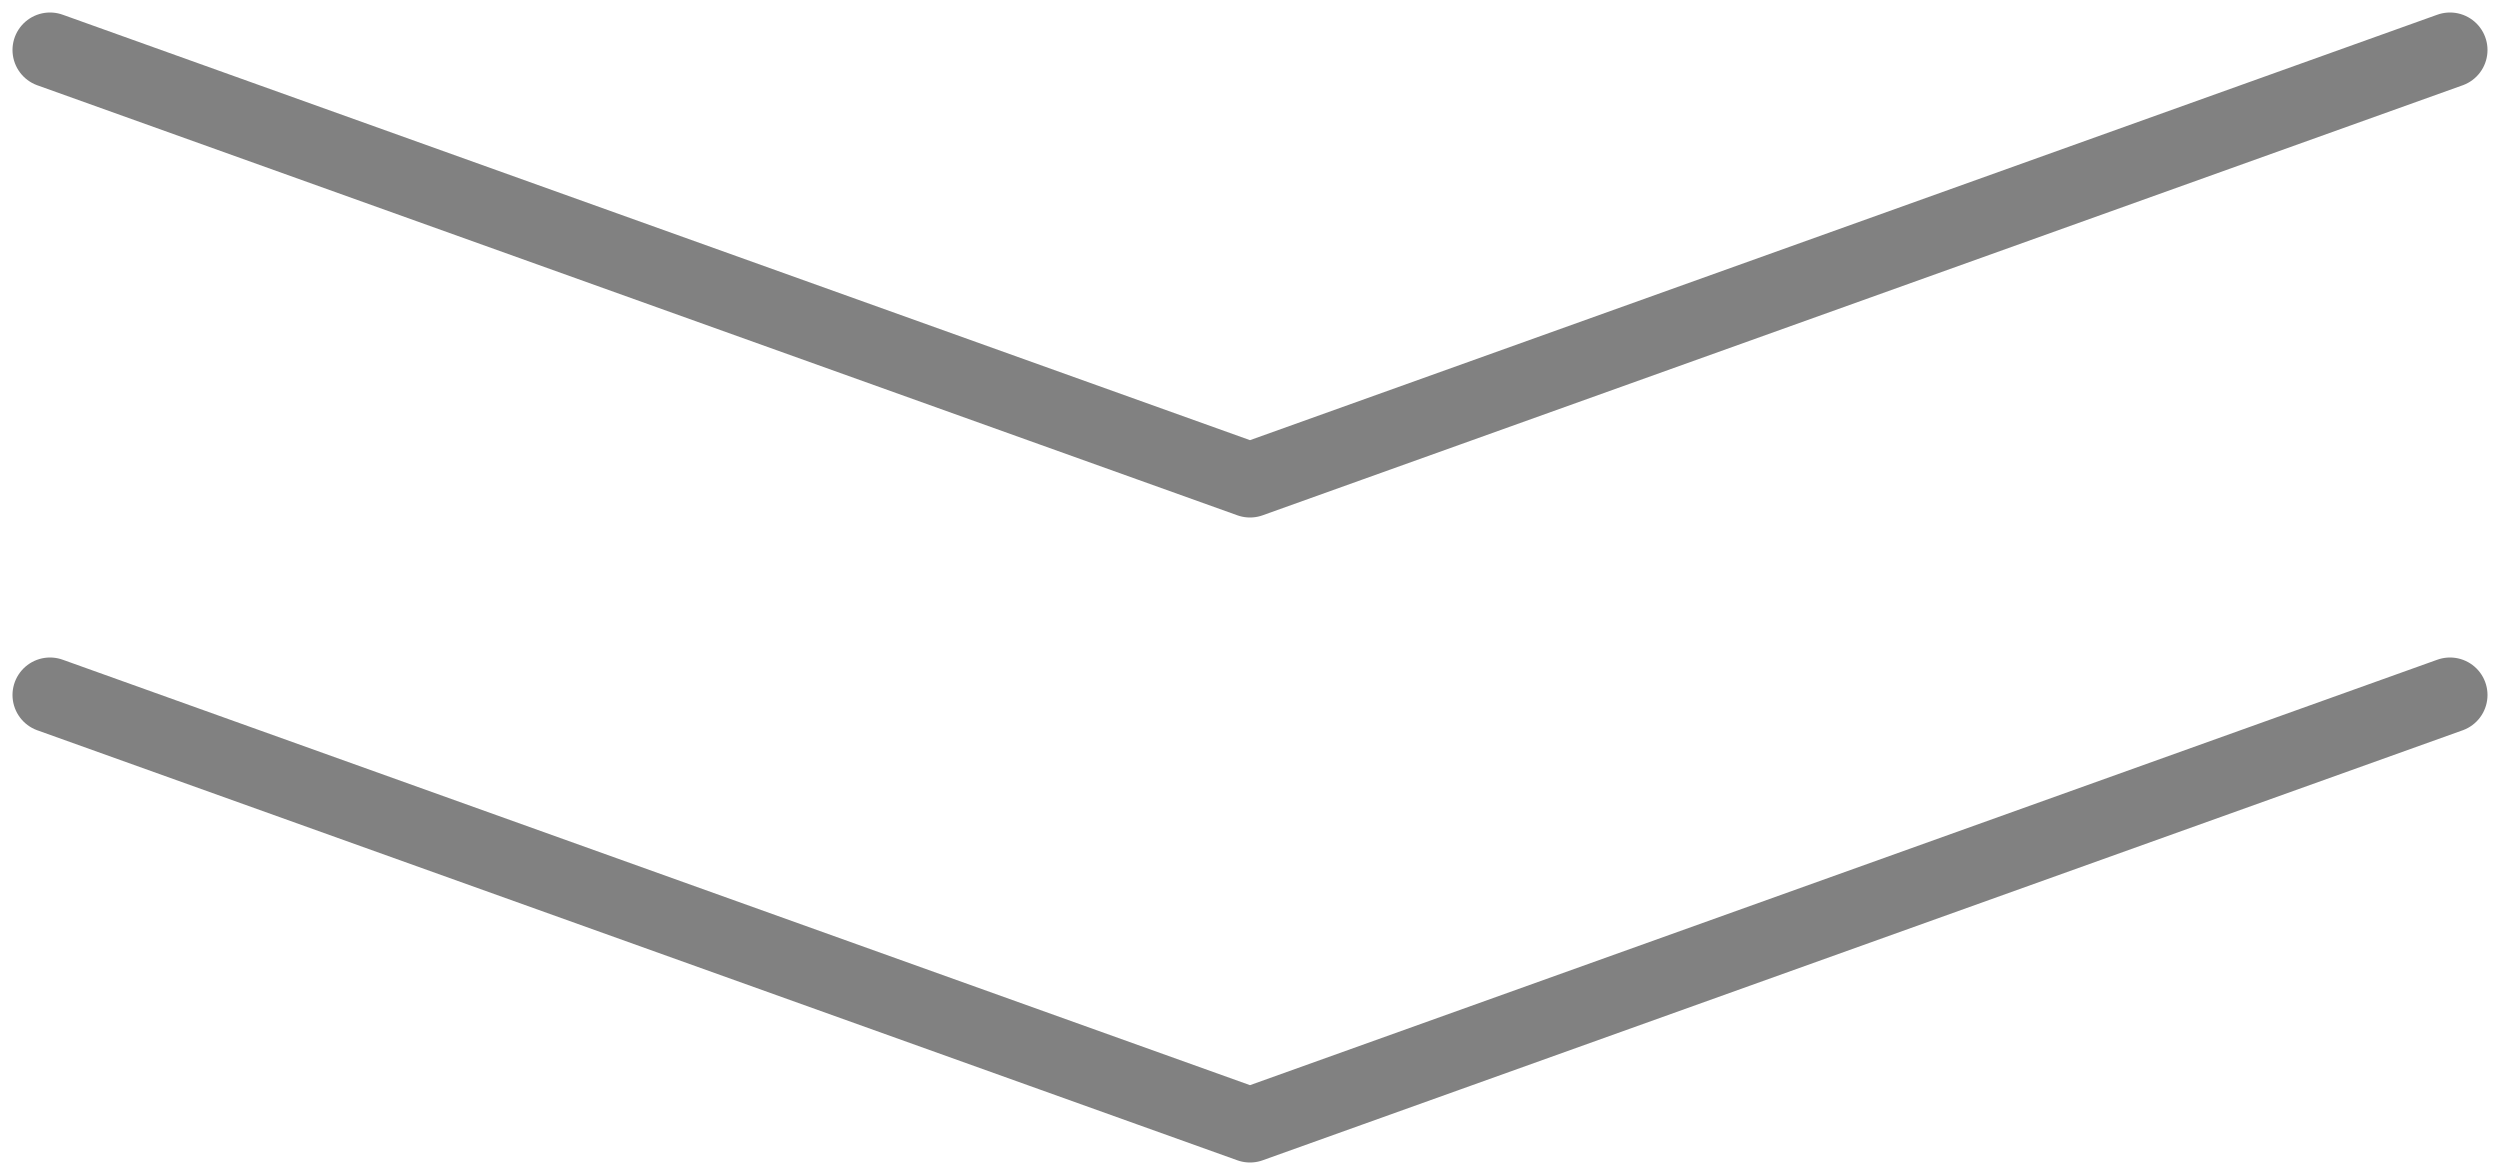<svg width="100" height="47" viewBox="0 0 100 47" fill="none" xmlns="http://www.w3.org/2000/svg">
<path d="M98 27.8L50 45L2 27.8M98 2L50 19.2L2 2" stroke="#818181" stroke-width="3" stroke-linecap="round" stroke-linejoin="round"/>
</svg>
